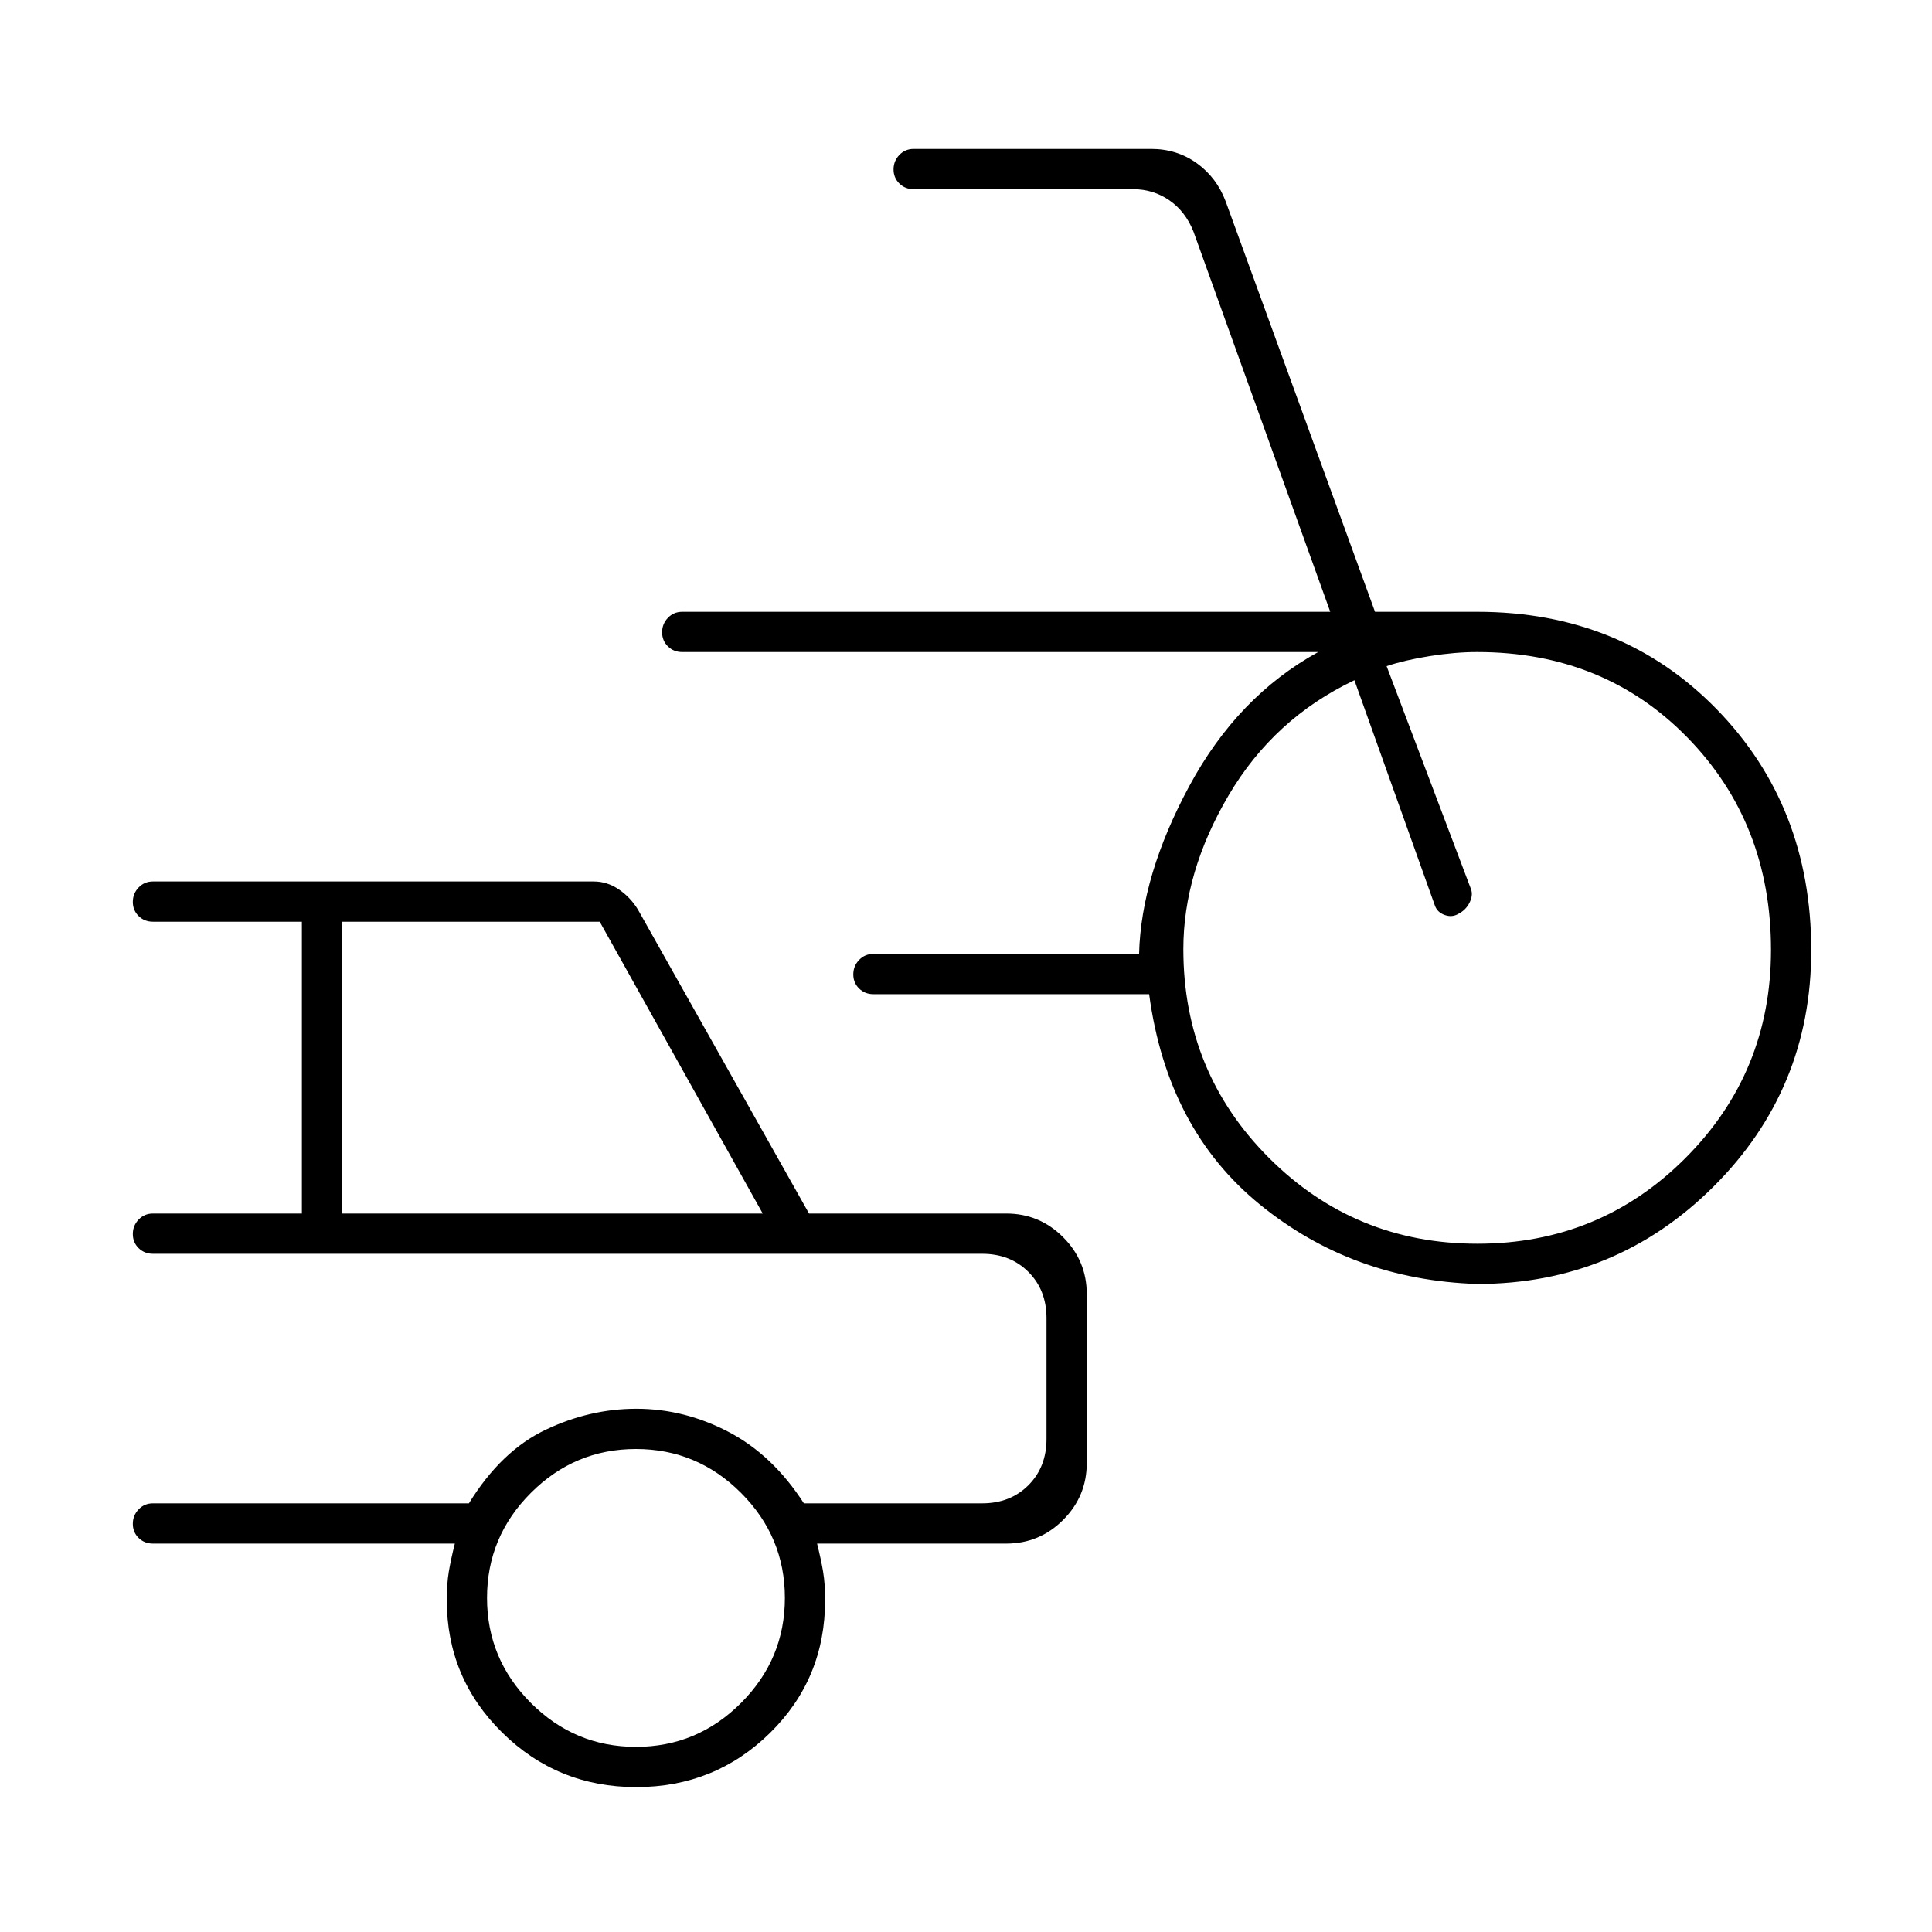 <svg xmlns="http://www.w3.org/2000/svg" height="20" viewBox="0 -960 960 960" width="20"><path d="M734-322q-62-2-108-39.5T571-466H434q-4.25 0-7.12-2.82-2.88-2.83-2.88-7 0-4.18 2.88-7.18 2.87-3 7.12-3h132q1-39 25-83.5t64-66.5H339q-4.25 0-7.12-2.82-2.88-2.83-2.88-7 0-4.18 2.88-7.18 2.87-3 7.12-3h322l-68-189q-4-10-12-15.5t-18-5.5H454q-4.25 0-7.12-2.82-2.88-2.83-2.88-7 0-4.18 2.88-7.18 2.87-3 7.12-3h118q12.83 0 22.69 7.11 9.87 7.12 14.31 18.89l74.24 204H734q71.68 0 118.84 48.23 47.16 48.22 47.16 120 0 68.98-48.55 117.37Q802.89-322 734-322Zm.12-20q60.88 0 103.38-42.58Q880-427.17 880-488q0-63-41.5-105.5T734-636q-11 0-23.5 2t-21.5 5l42 111q1 3-.83 6.6-1.84 3.59-5.36 5.4-3.2 2-6.92.67-3.72-1.34-4.89-4.67l-40-112q-40 19-62.5 57.19-22.5 38.2-22.5 76.41 0 61.23 42.62 103.82Q673.24-342 734.12-342Zm-418 270Q277-72 249.5-99.13 222-126.25 222-165q0-8 1-14t3-14H76q-4.25 0-7.12-2.82-2.88-2.83-2.88-7 0-4.18 2.88-7.18 2.87-3 7.12-3h157q16-26 38-36.5t45.19-10.5Q340-260 362-248.5q22 11.5 37.44 35.5H488q14 0 23-9t9-23v-60q0-14-9-23t-23-9H76q-4.25 0-7.12-2.82-2.88-2.83-2.88-7 0-4.18 2.88-7.18 2.87-3 7.12-3h74v-145H76q-4.25 0-7.12-2.82-2.88-2.83-2.88-7 0-4.18 2.88-7.18 2.87-3 7.12-3h219q6.7 0 12.5 3.95 5.79 3.94 9.5 10.05l85 151h98q16.5 0 28.25 11.75T540-317v84q0 16.5-11.75 28.25T500-193h-94q2 8 3 14t1 14q0 39.17-27.38 66.08Q355.24-72 316.12-72ZM170-357h209l-81-145H170v145ZM316-92q30.4 0 52.2-21.8Q390-135.6 390-166q0-30.4-21.8-52.2Q346.4-240 316-240q-30.4 0-52.2 21.8Q242-196.4 242-166q0 30.4 21.8 52.2Q285.6-92 316-92Zm13-183Z"/></svg>